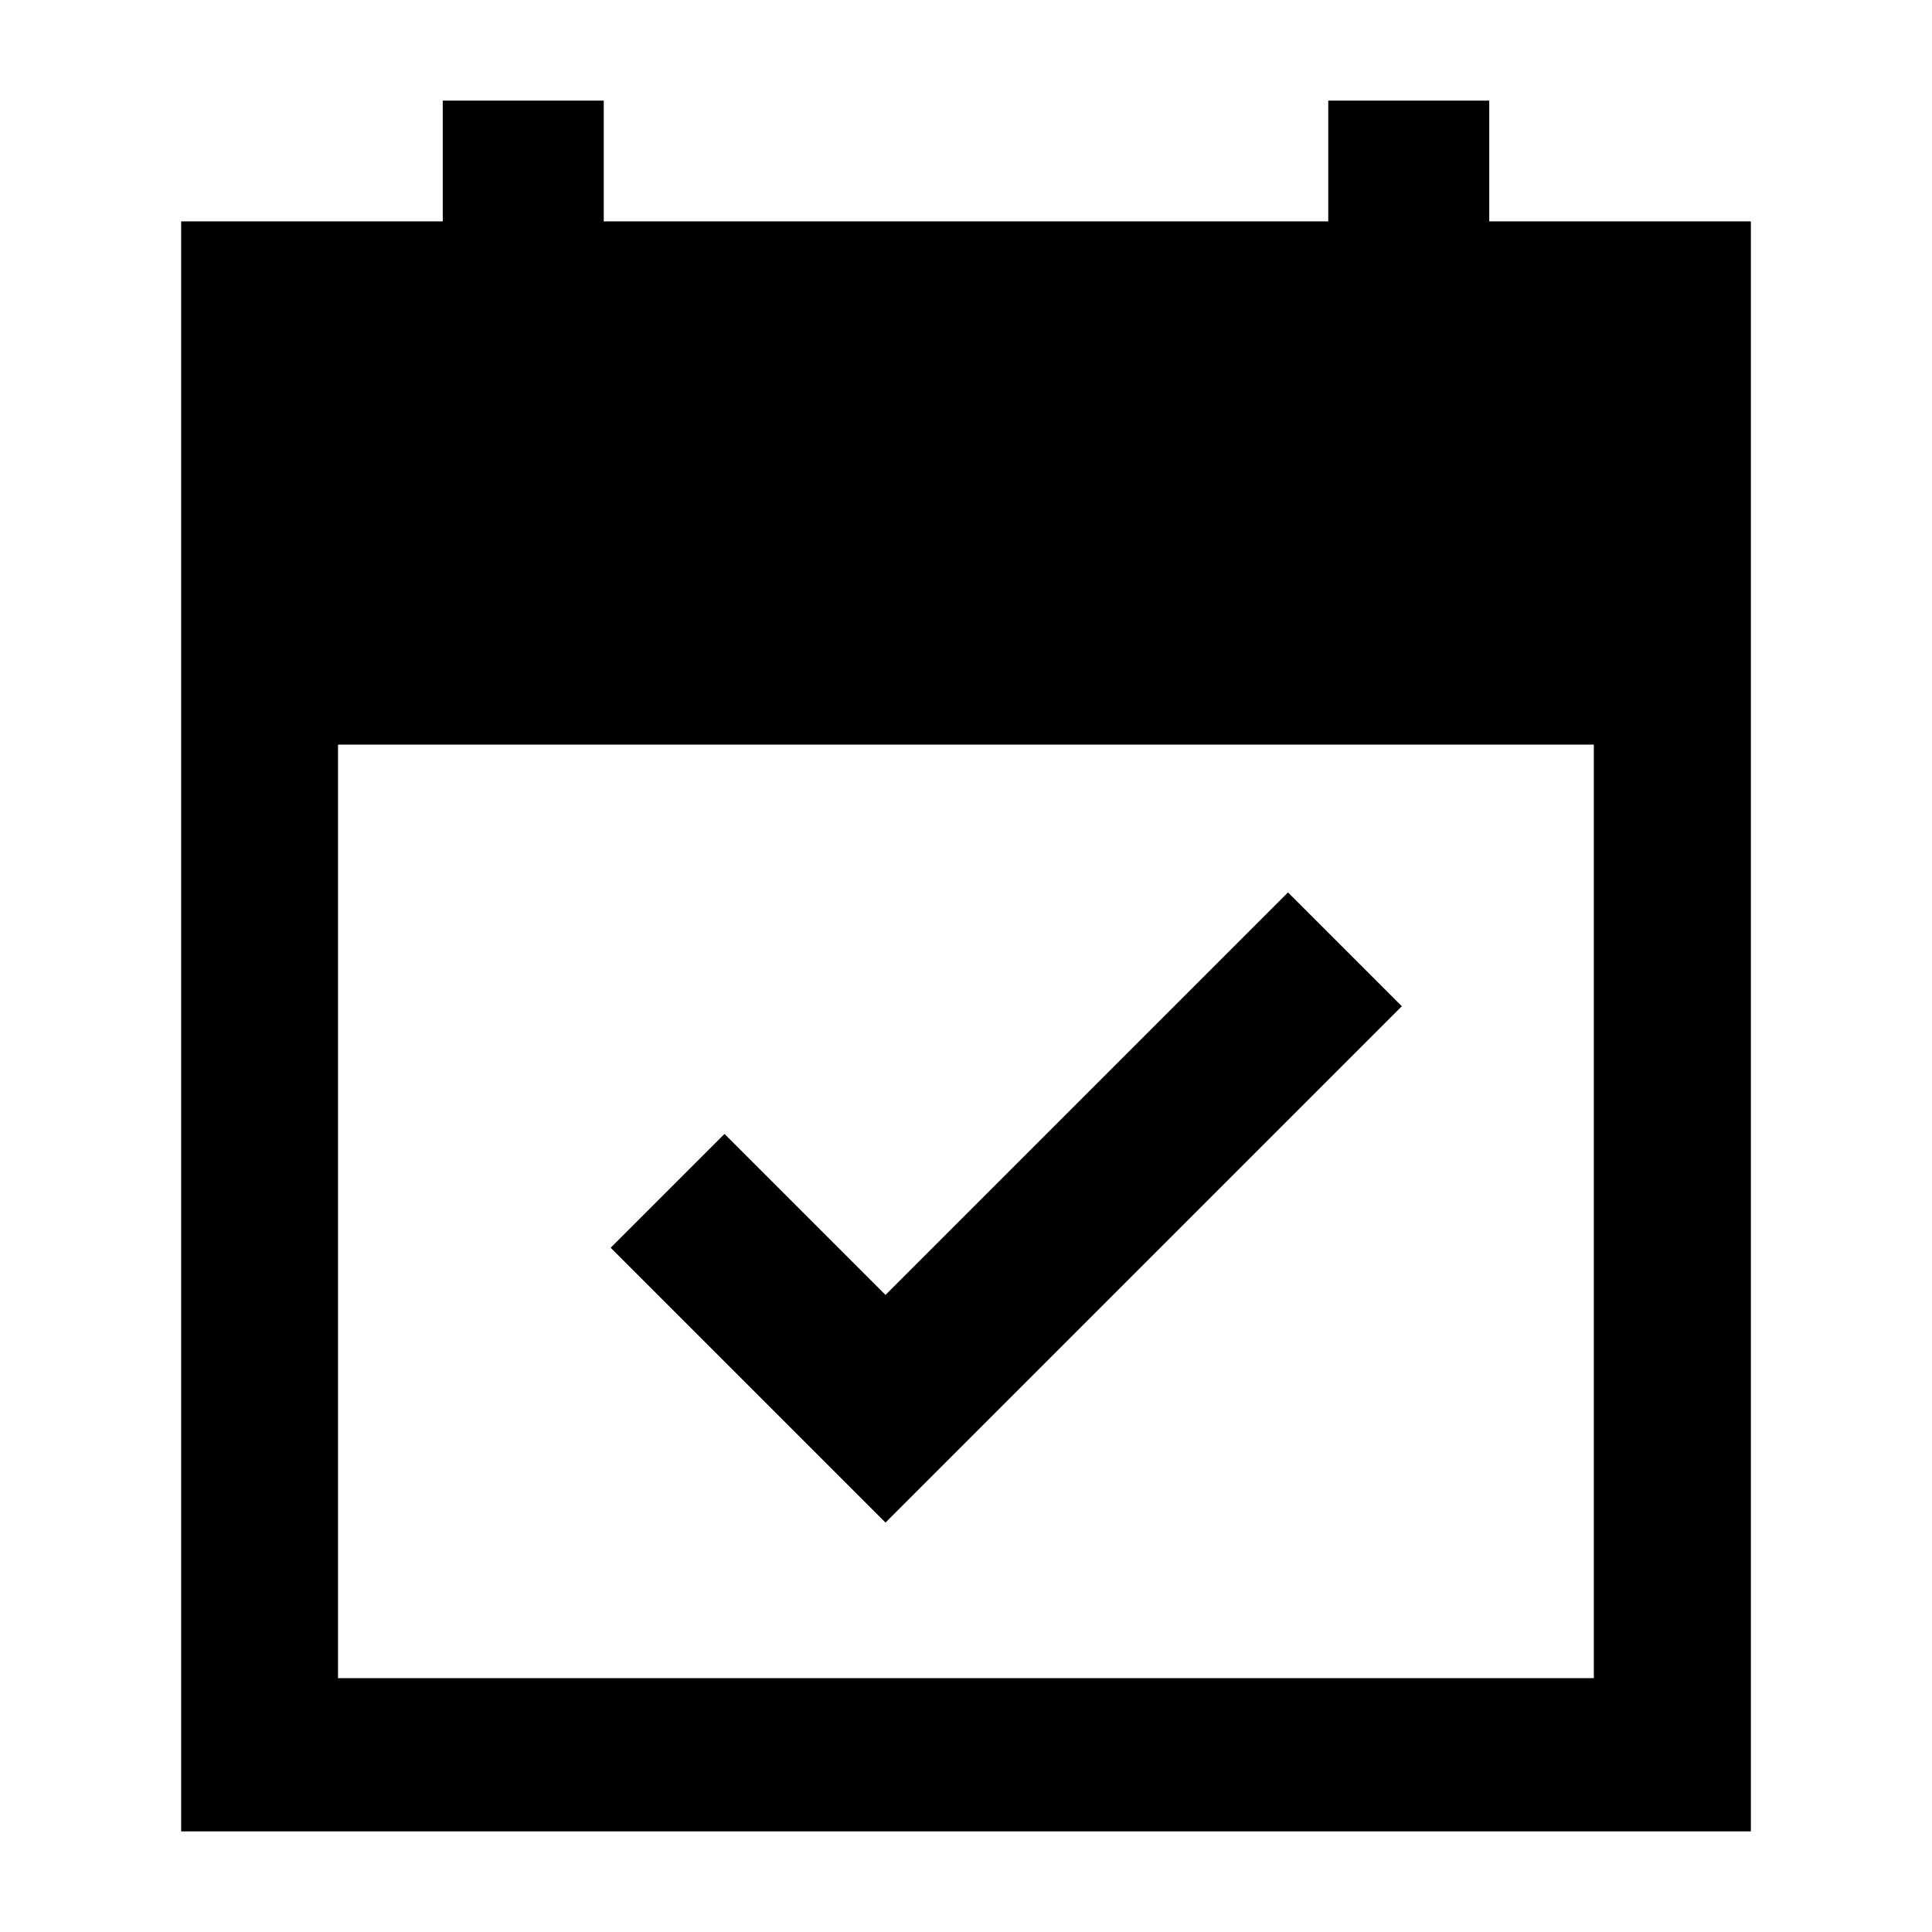 <svg width="24" height="24" viewBox="0 0 24 24" xmlns="http://www.w3.org/2000/svg">
    <path fill-rule="evenodd" clip-rule="evenodd" d="M7.5 1.25V2.75H16.5V1.25H18.5V2.75H21.75V22.75H2.25V2.75H5.5V1.25H7.5ZM4.199 9.25V20.847H19.799V9.25H4.199ZM11 18.914L17.414 12.5L16 11.086L11 16.086L9 14.086L7.586 15.5L11 18.914Z"/>
</svg>
